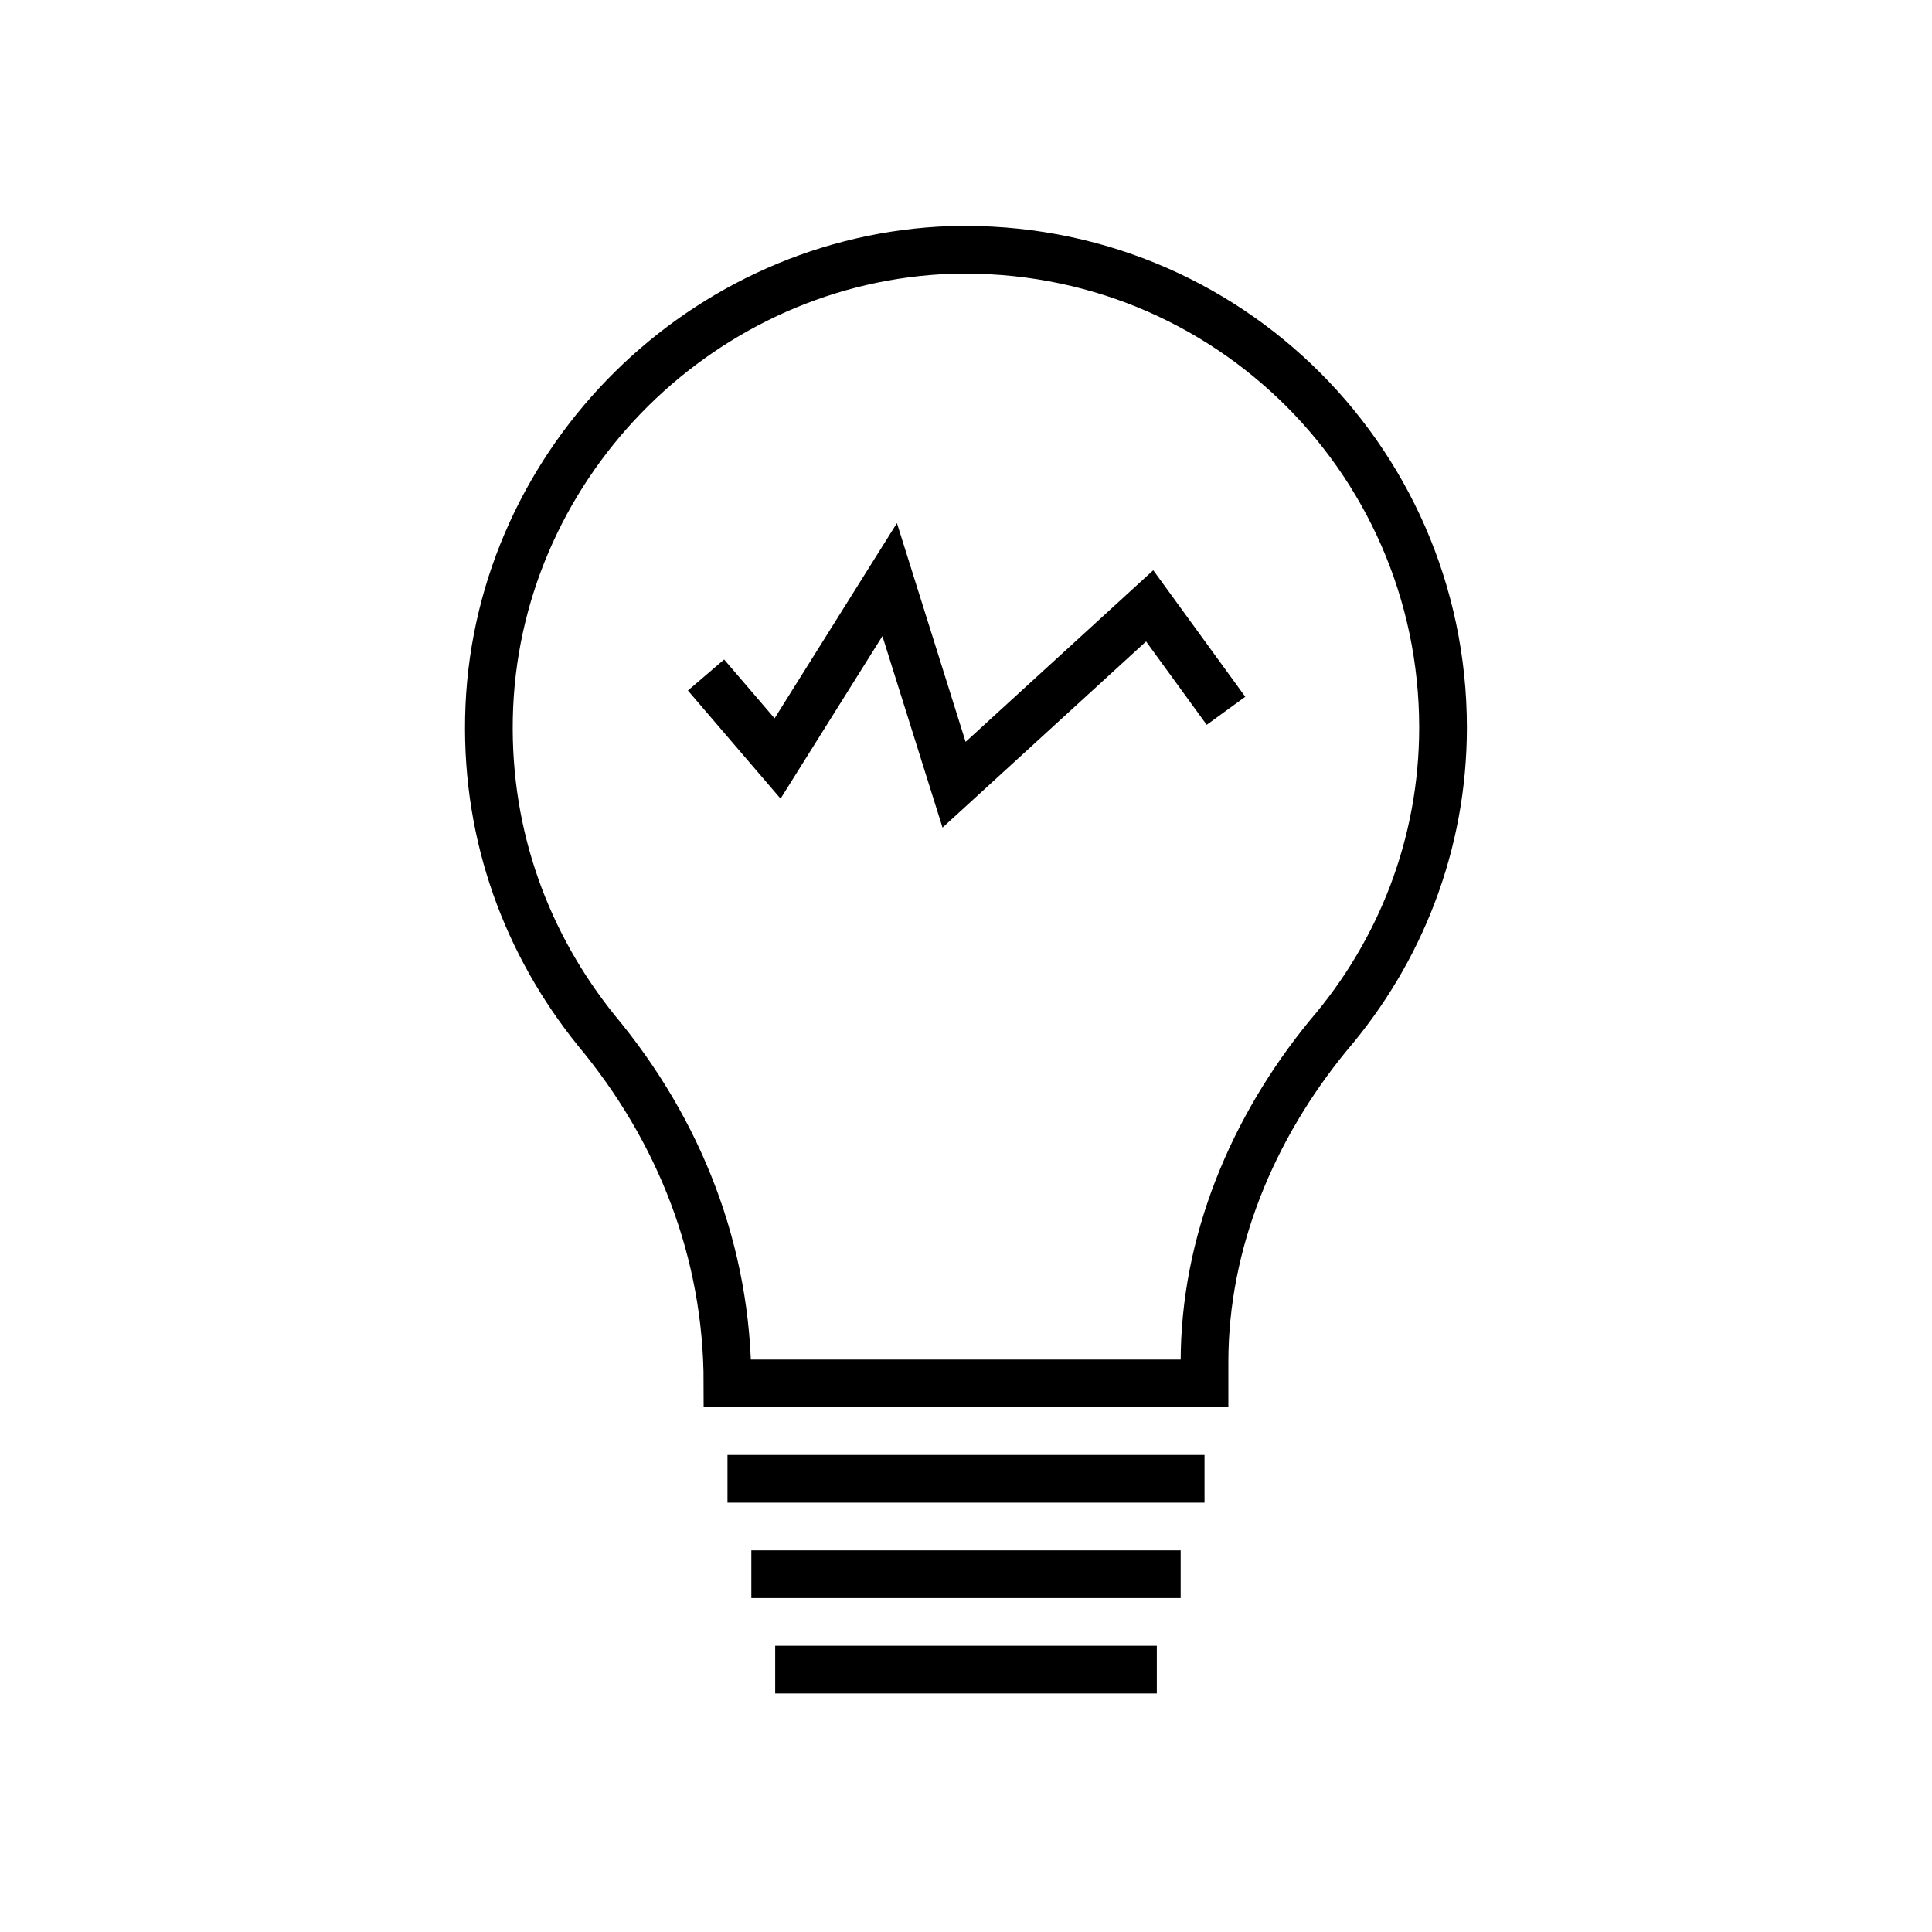 <svg width="81" height="81" viewBox="0 0 81 81" fill="none" xmlns="http://www.w3.org/2000/svg">
<path d="M50.5 62H30.5" stroke="black" stroke-width="2" stroke-miterlimit="10"/>
<path d="M31.5 66H49.5" stroke="black" stroke-width="2" stroke-miterlimit="10"/>
<path d="M48.5 70H32.5" stroke="black" stroke-width="2" stroke-miterlimit="10"/>
<path d="M29.6 28.3L32.6 31.8L37.3 24.3L40 32.9L48.2 25.4L51.4 29.8" stroke="black" stroke-width="2" stroke-miterlimit="10"/>
<path d="M60.5 30.5C60.5 19.1 51 9.9 39.4 10.5C29.1 11.1 20.7 19.7 20.5 30.1C20.4 35.1 22.1 39.6 25 43.2C28.5 47.4 30.5 52.5 30.5 58H50.5V57.1C50.5 52.1 52.5 47.3 55.7 43.4C58.7 39.9 60.5 35.4 60.5 30.5Z" stroke="black" stroke-width="2" stroke-miterlimit="10"/>
</svg>

